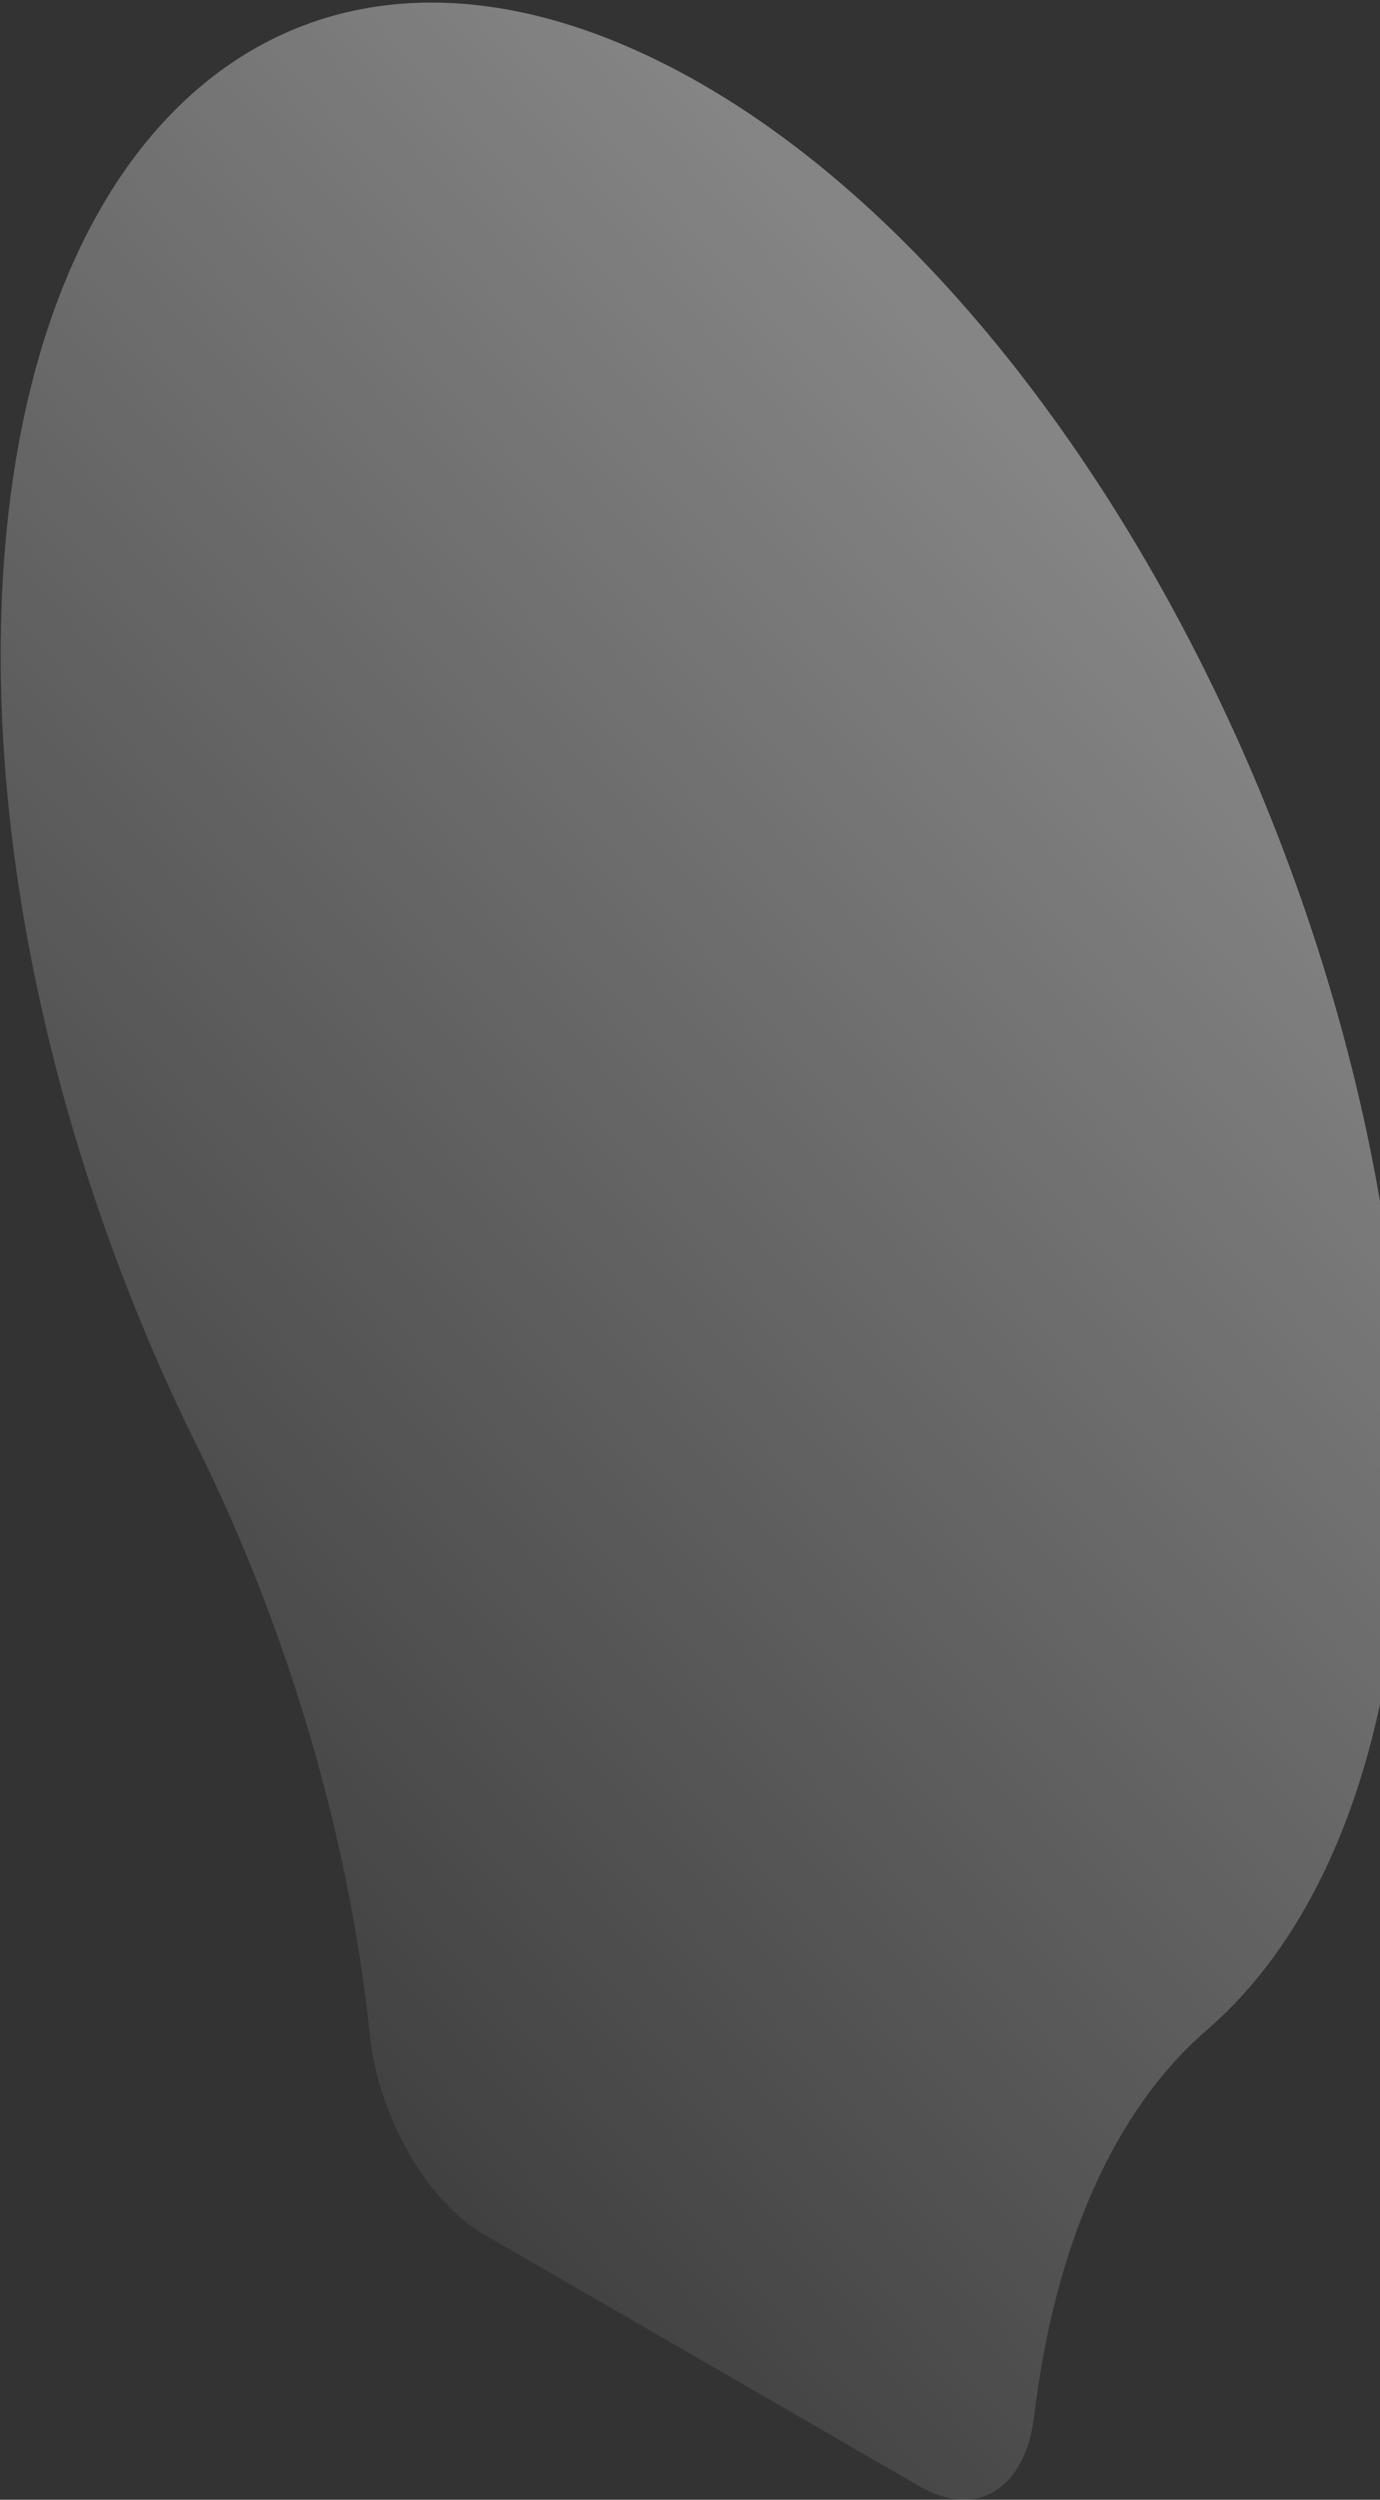 <svg width="381" height="690" viewBox="0 0 381 690" fill="none" xmlns="http://www.w3.org/2000/svg">
<rect x="0" y="0" width="381" height="690" fill="#333333" stroke="none"/>
<path opacity="0.4" d="M333.068 560.453C366.757 531.479 387.488 477.559 387.488 404.8C387.488 255.383 300.157 83.619 192.612 22.553C84.809 -38.643 -0.838 33.077 0.198 183.663C0.717 255.253 21.189 332.04 54.23 398.823C79.755 450.274 96.47 507.702 102.042 561.103C104.244 583.97 117.849 607.617 133.528 616.712L253.77 686.223C269.578 695.448 283.054 687.132 285.515 666.994C291.087 620.09 307.543 582.541 333.068 560.453Z" fill="url(#paint0_linear_23:298)"/>
<defs>
<linearGradient id="paint0_linear_23:298" x1="345.957" y1="190.806" x2="-51.576" y2="551.769" gradientUnits="userSpaceOnUse">
<stop stop-color="white"/>
<stop offset="1" stop-color="white" stop-opacity="0"/>
</linearGradient>
</defs>
</svg>
